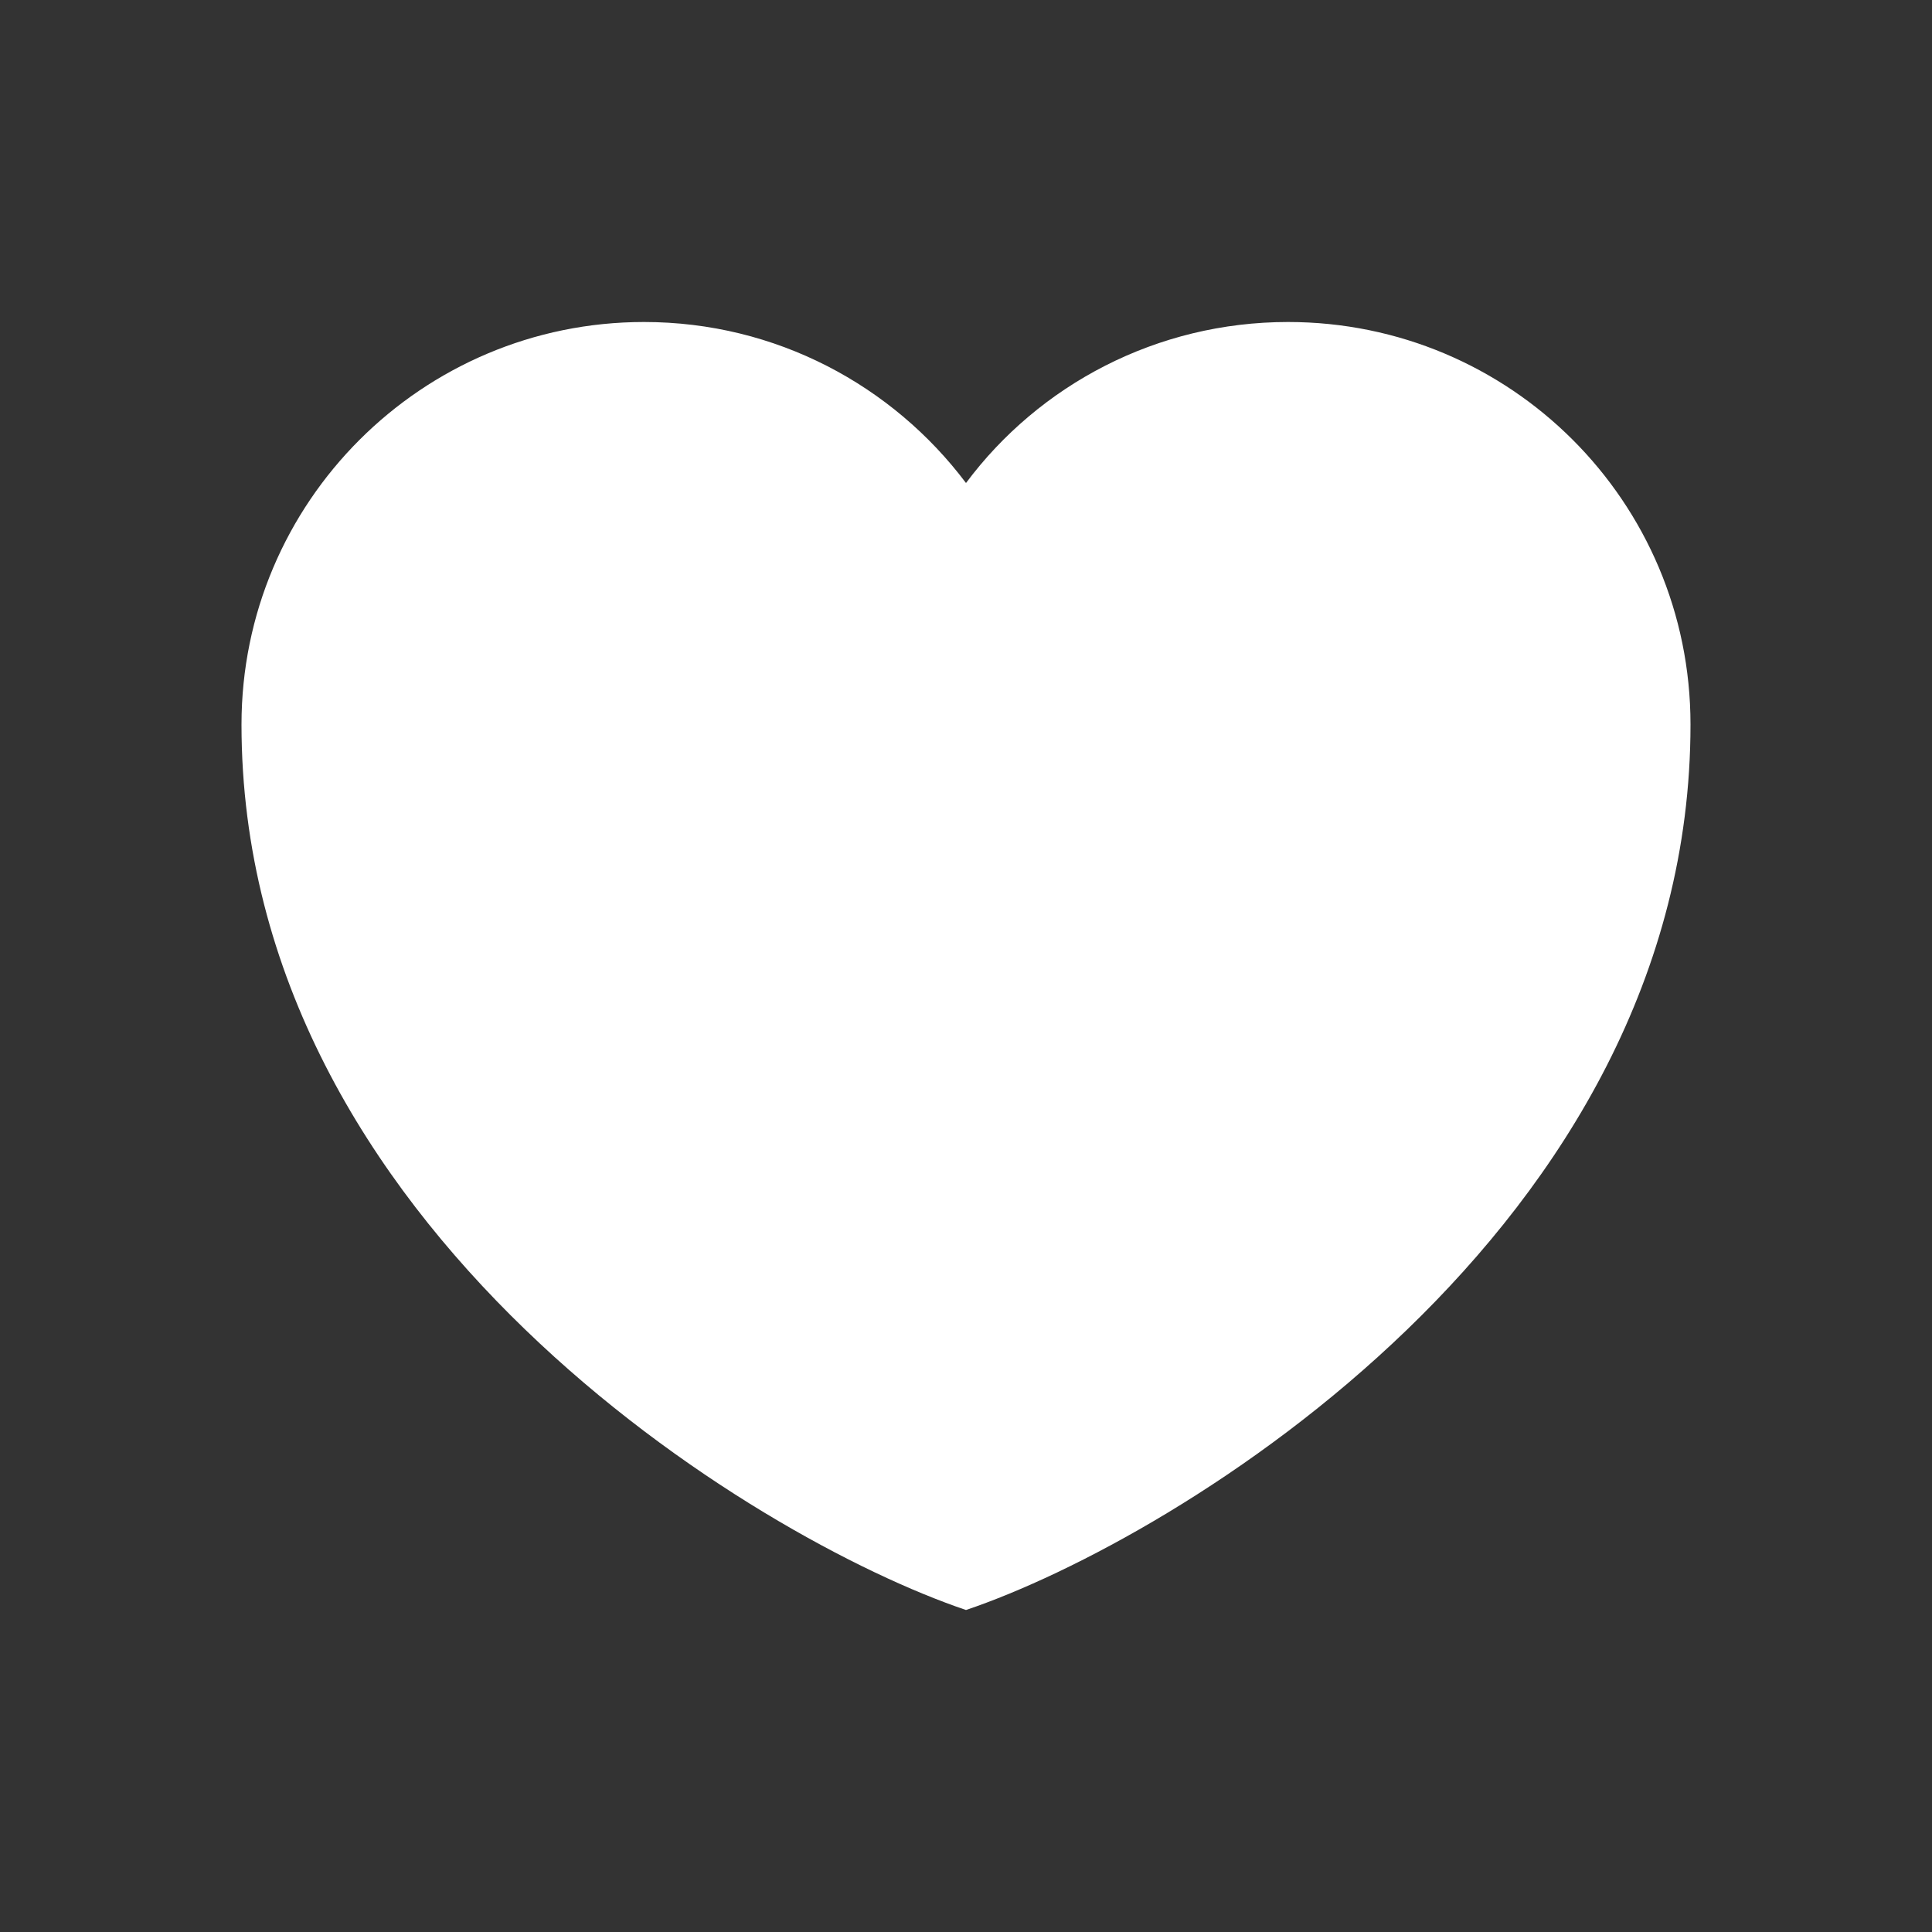 <svg width="24" height="24" viewBox="0 0 24 24" fill="none" xmlns="http://www.w3.org/2000/svg">
<rect x="0" y="0" width="24" height="24" fill="#333333" stroke="none"/>
<g clip-path="url(#clip0_738_6417)">
<path d="M12 20C9.39 19.12 3 15.25 3 9C3 6.24 5.24 4 8 4C9.64 4 11.09 4.79 12 6C12.91 4.78 14.37 4 16 4C18.76 4 21 6.23 21 9C21 15.26 14.61 19.12 12 20Z" fill="white"/>
</g>
<defs>
<clipPath id="clip0_738_6417">
<rect width="24" height="24" fill="white"/>
</clipPath>
</defs>
</svg>
